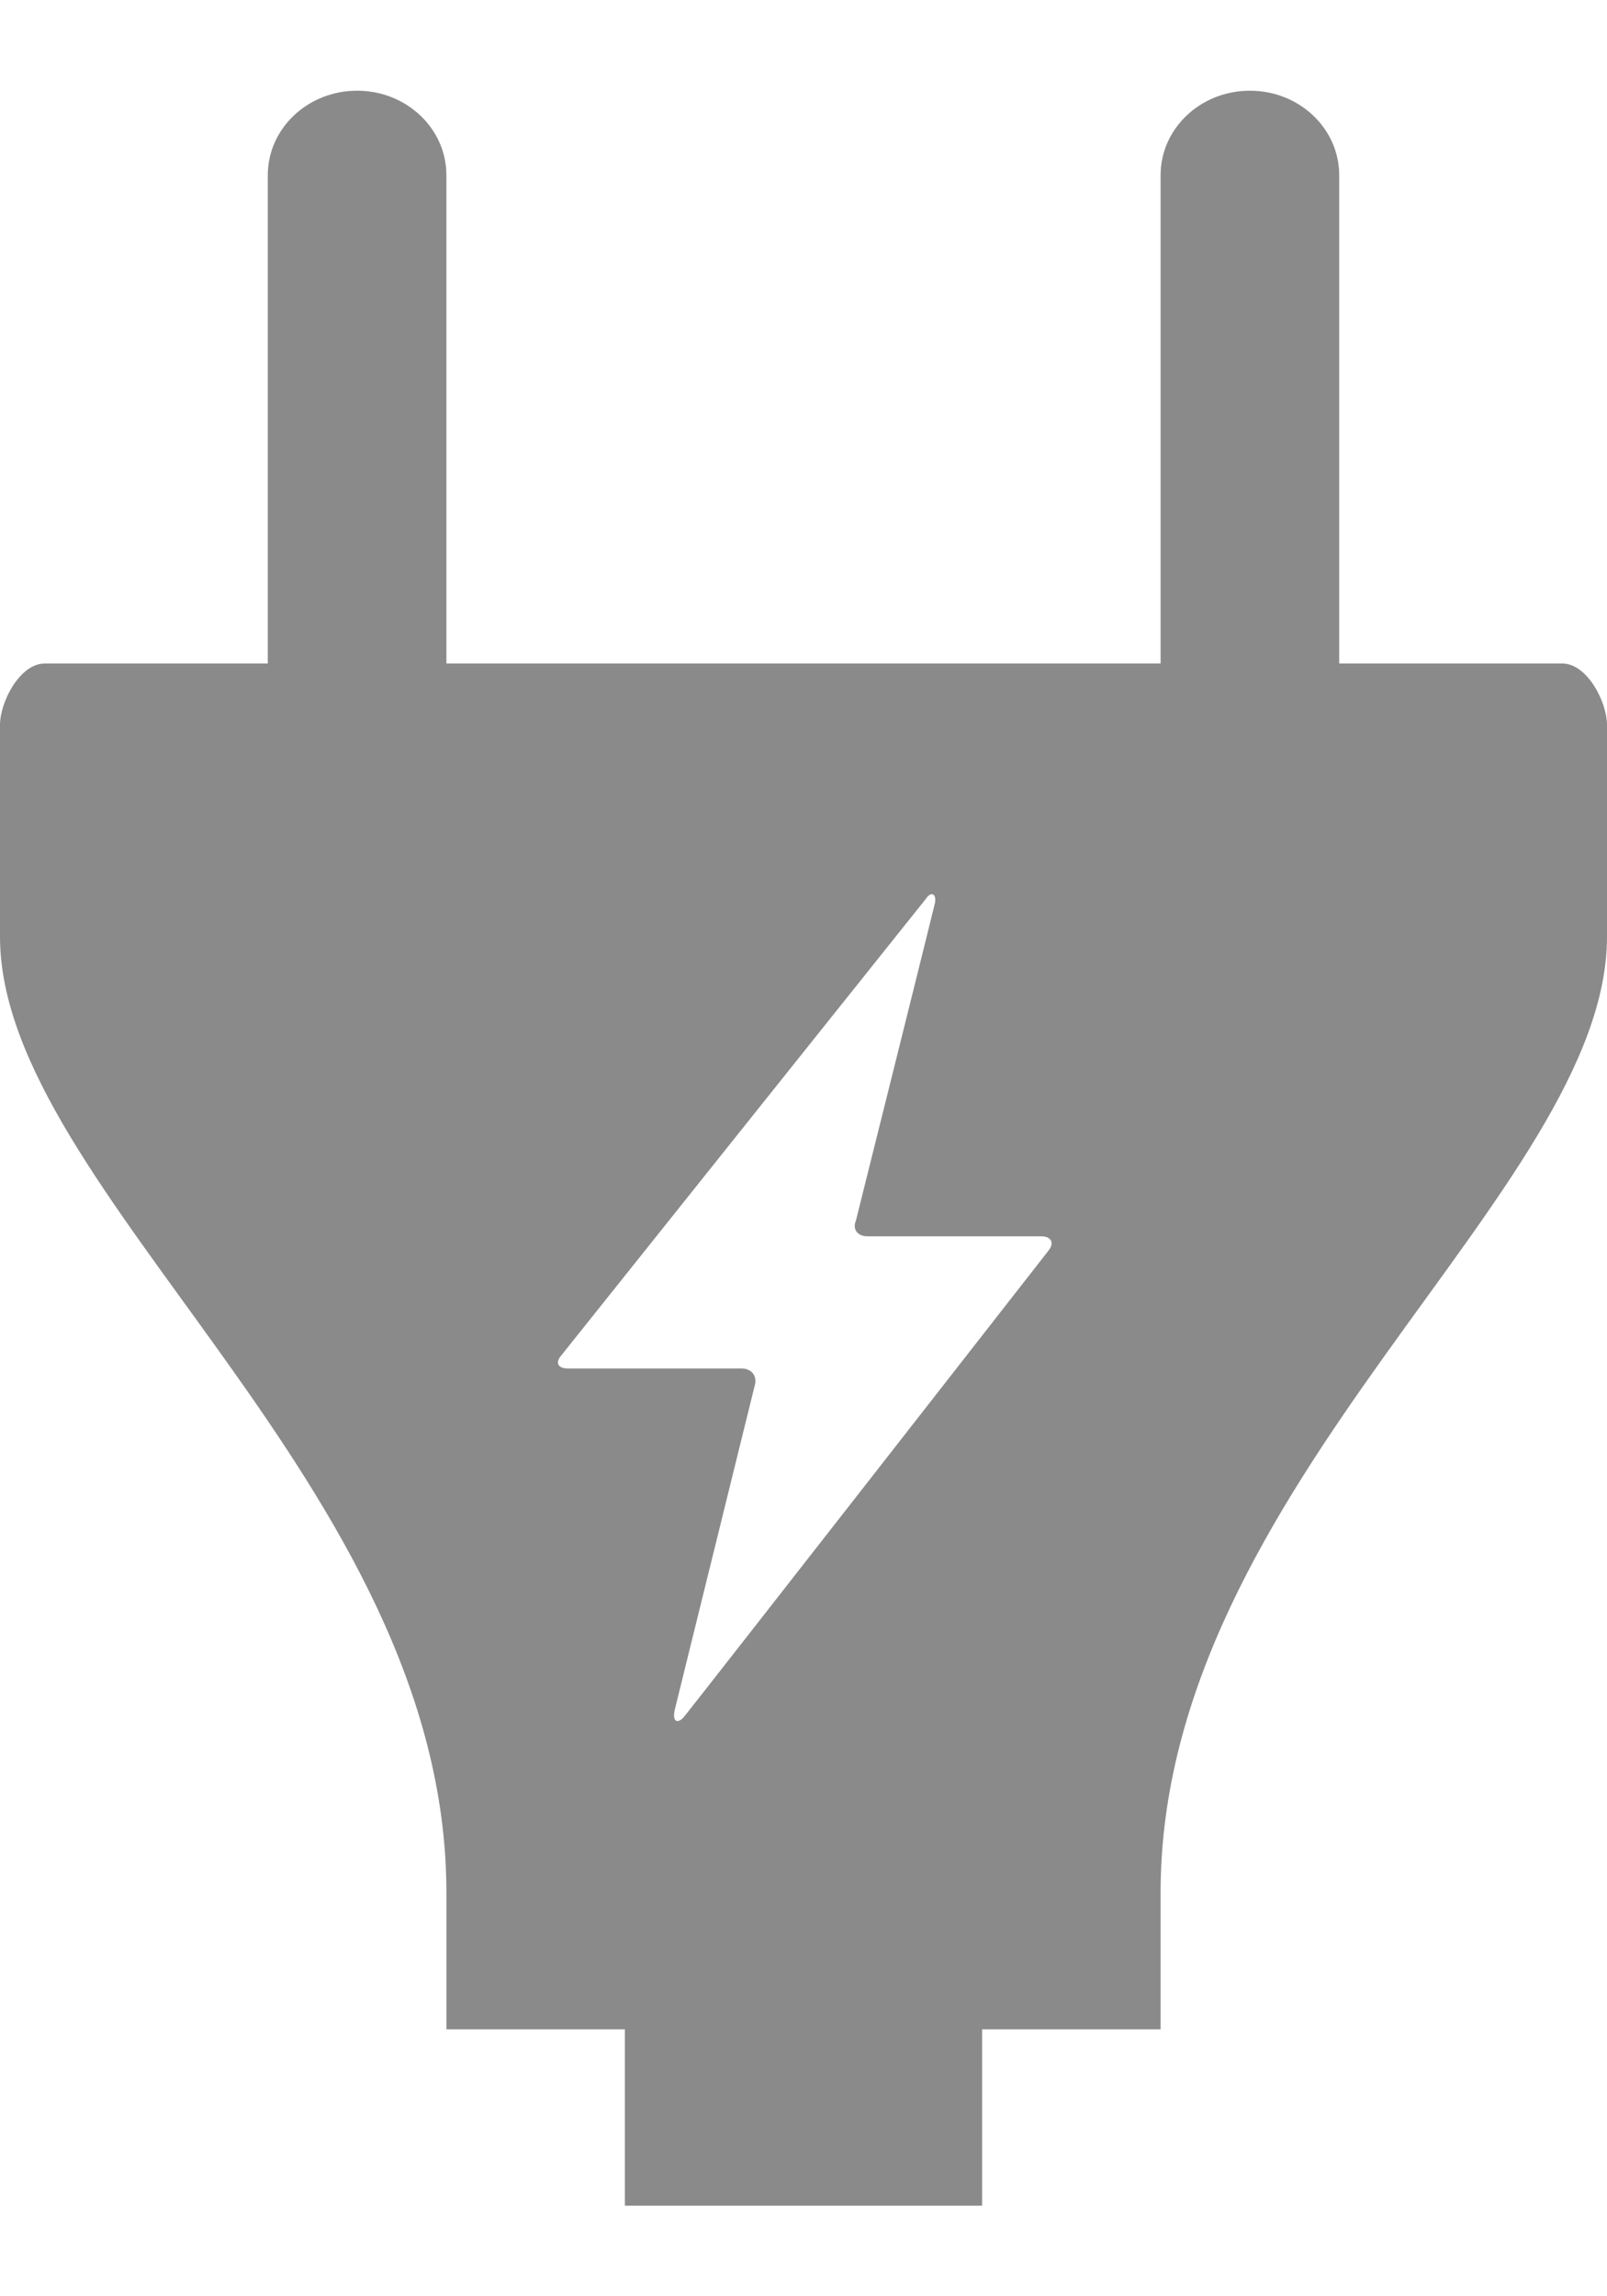 <svg width="14" height="20" viewBox="0 0 14 20" fill="none" xmlns="http://www.w3.org/2000/svg">
<path d="M13.611 5.779H11.667V1.526C11.667 1.119 11.319 0.79 10.889 0.79C10.459 0.79 10.111 1.119 10.111 1.526V5.779H3.889V1.526C3.889 1.119 3.541 0.79 3.111 0.79C2.681 0.79 2.333 1.119 2.333 1.526V5.779H0.389C0.174 5.779 0 6.112 0 6.315V8.158C0 10.368 3.889 12.934 3.889 16.484V17.675H5.444V19.211H8.556V17.675H10.111V16.484C10.111 12.934 14 10.368 14 8.158V6.315C14 6.112 13.826 5.779 13.611 5.779ZM6.575 12.068C6.6 11.987 6.549 11.919 6.46 11.919H4.949C4.86 11.919 4.834 11.869 4.891 11.804C4.891 11.804 8.004 7.905 8.065 7.83C8.111 7.759 8.161 7.784 8.145 7.866C8.121 7.97 7.457 10.63 7.457 10.63C7.424 10.708 7.471 10.768 7.559 10.768H9.071C9.16 10.768 9.188 10.827 9.134 10.893C9.134 10.893 6.016 14.886 5.96 14.952C5.904 15.019 5.852 14.999 5.88 14.885L6.575 12.068Z" fill="#8A8A8A"/>
</svg>
